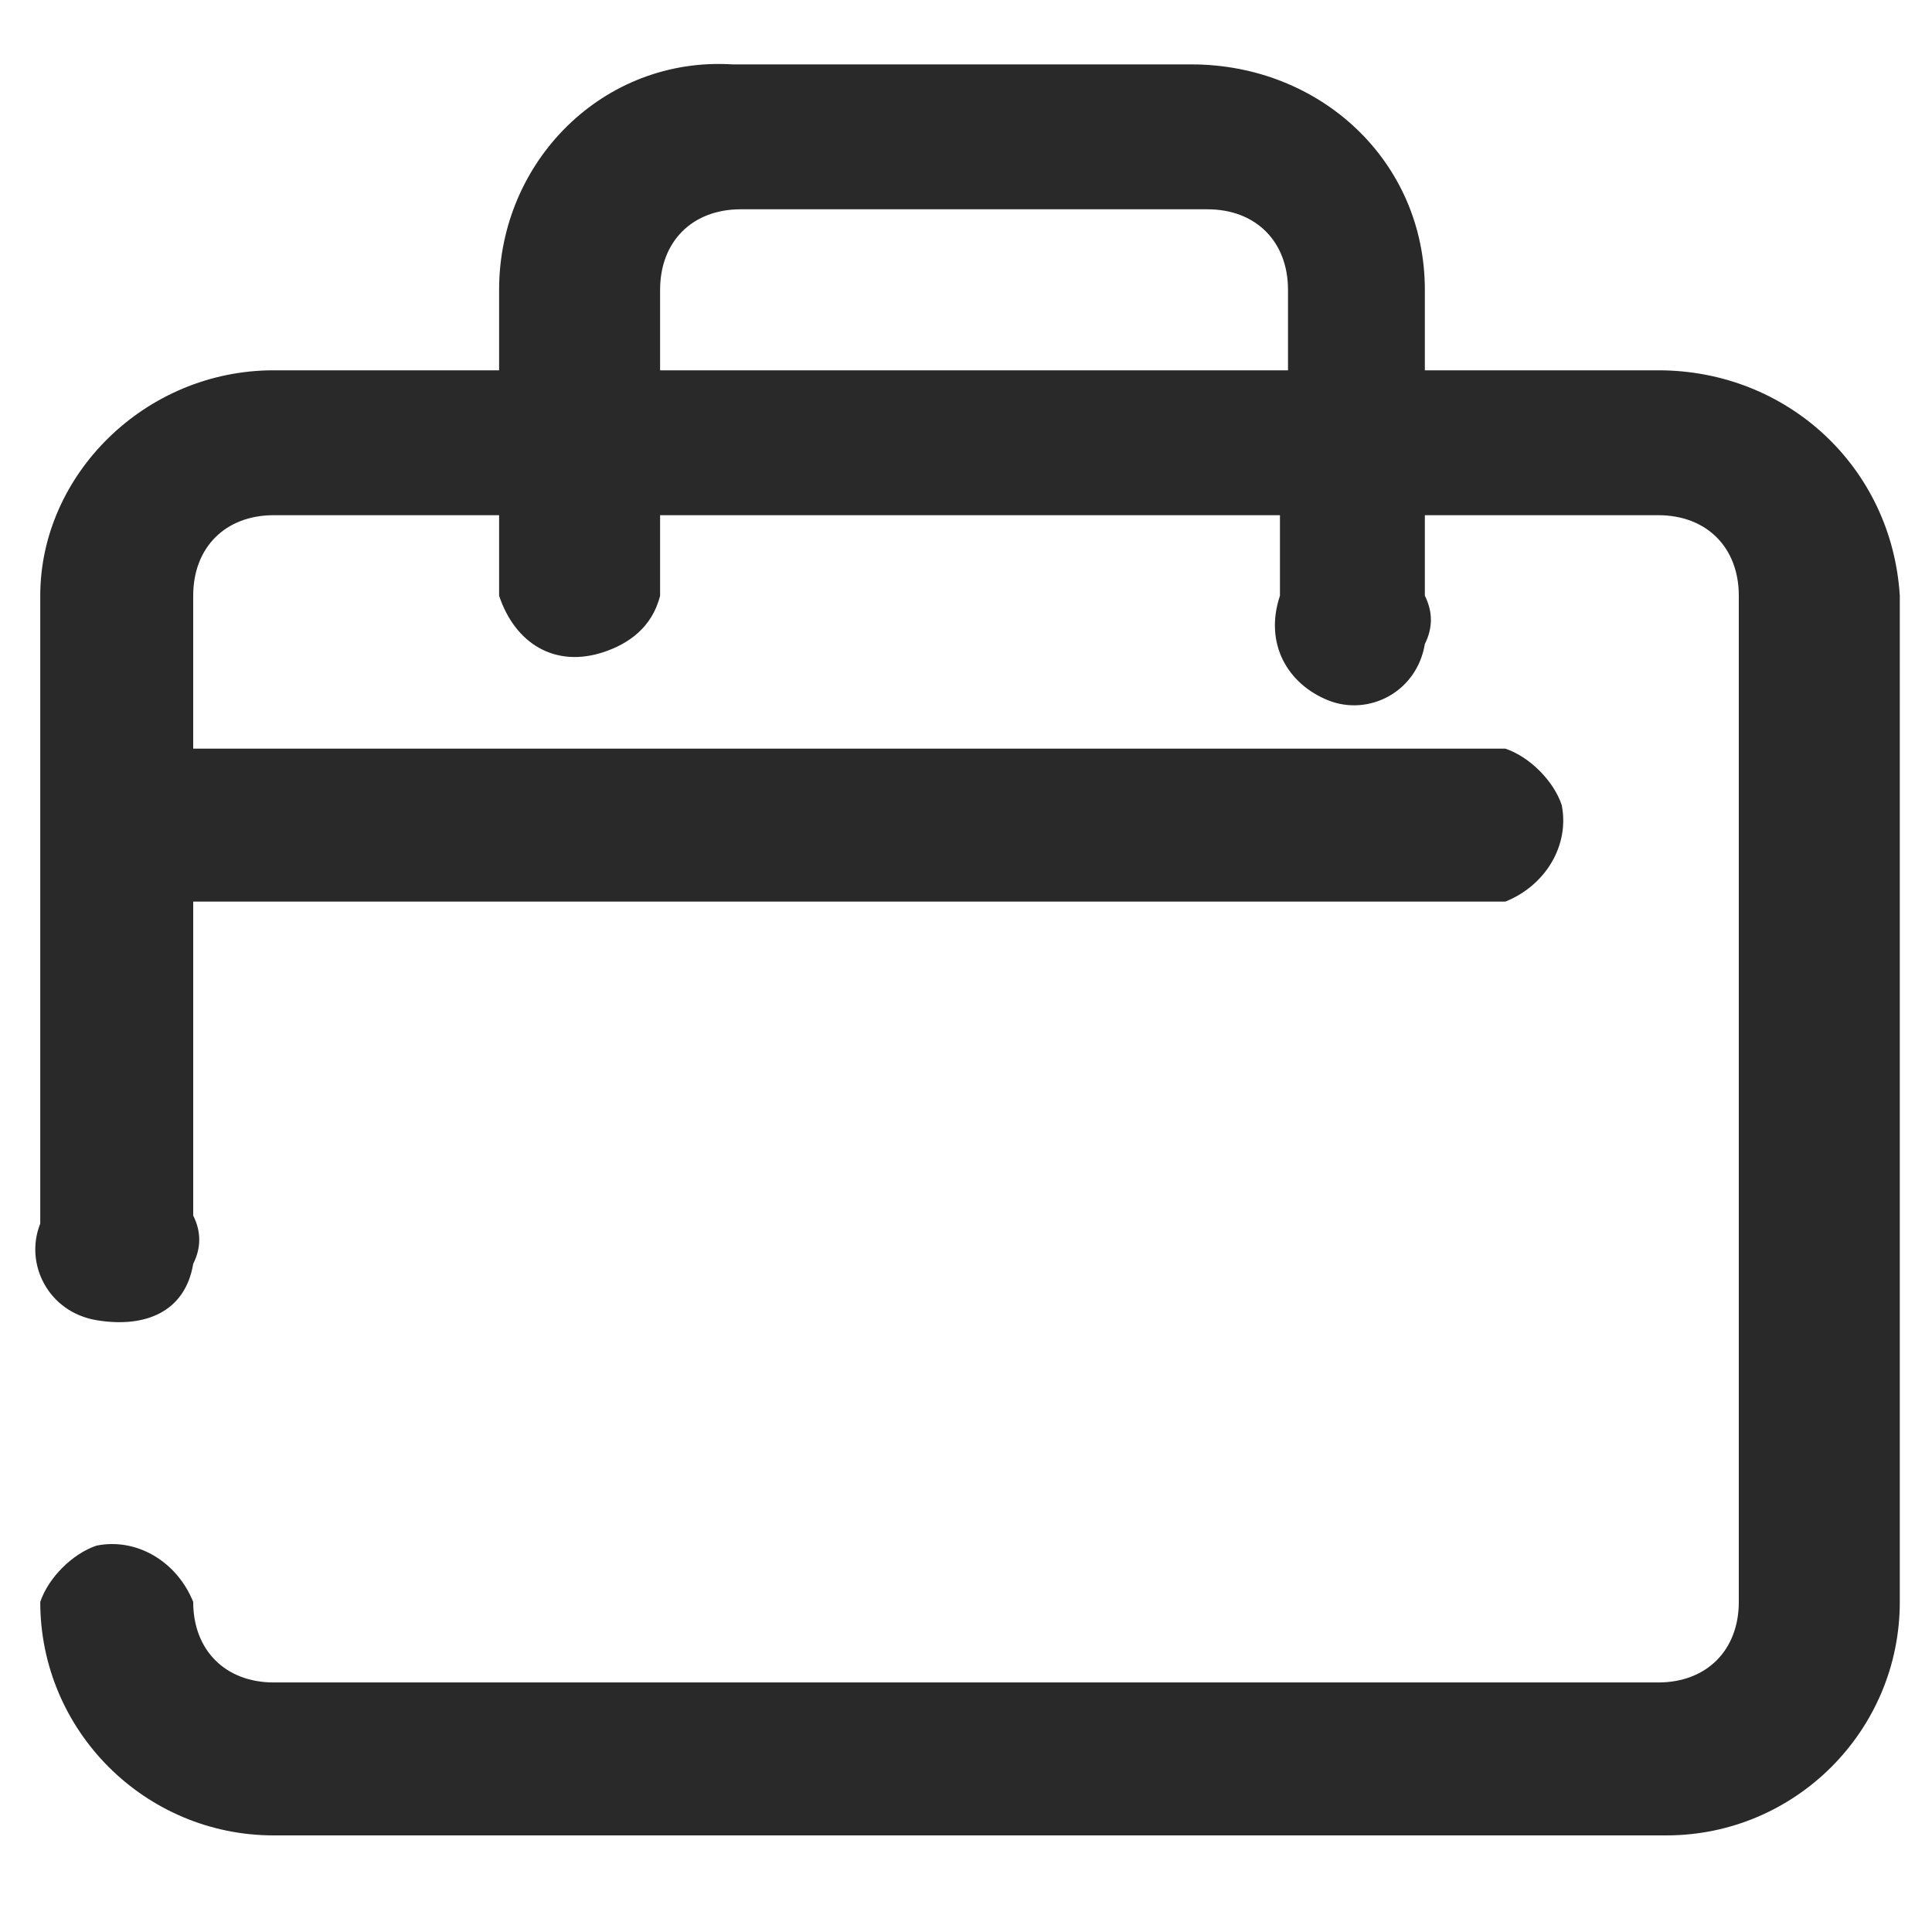 <?xml version="1.0" encoding="utf-8"?>
<!-- Generator: Adobe Illustrator 25.2.3, SVG Export Plug-In . SVG Version: 6.00 Build 0)  -->
<svg version="1.1" baseProfile="tiny" id="圖層_1"
	 xmlns="http://www.w3.org/2000/svg" xmlns:xlink="http://www.w3.org/1999/xlink" x="0px" y="0px" viewBox="0 0 24 24"
	 overflow="visible" xml:space="preserve">
<g id="圖層_2_1_">
	<path fill-rule="evenodd" fill="#292929" d="M20.6,4.6h-2.9v-1c0-1.6-1.3-2.8-2.9-2.8H9.1C7.5,0.7,6.2,2,6.2,3.6v1H3.4
		c-1.6,0-2.9,1.3-2.9,2.8v7.8c-0.2,0.5,0.1,1.1,0.7,1.2s1.1-0.1,1.2-0.7c0.1-0.2,0.1-0.4,0-0.6v-3.9h16.3c0.5-0.2,0.8-0.7,0.7-1.2
		c-0.1-0.3-0.4-0.6-0.7-0.7H2.4V7.4c0-0.6,0.4-1,1-1h2.8v1C6.4,8,6.9,8.3,7.5,8.1C7.8,8,8.1,7.8,8.2,7.4v-1h7.7v1
		C15.7,8,16,8.5,16.5,8.7c0.5,0.2,1.1-0.1,1.2-0.7c0.1-0.2,0.1-0.4,0-0.6v-1h2.9c0.6,0,1,0.4,1,1v12.5c0,0.6-0.4,1-1,1H3.4
		c-0.6,0-1-0.4-1-1c-0.2-0.5-0.7-0.8-1.2-0.7c-0.3,0.1-0.6,0.4-0.7,0.7c0,1.6,1.3,2.9,2.9,2.9c0,0,0,0,0,0h17.3
		c1.6,0,2.9-1.3,2.9-2.9v0V7.4C23.5,5.8,22.2,4.6,20.6,4.6C20.6,4.6,20.6,4.6,20.6,4.6z M8.2,4.6v-1c0-0.6,0.4-1,1-1h5.8
		c0.6,0,1,0.4,1,1v1H8.2z"/>
</g>
</svg>
